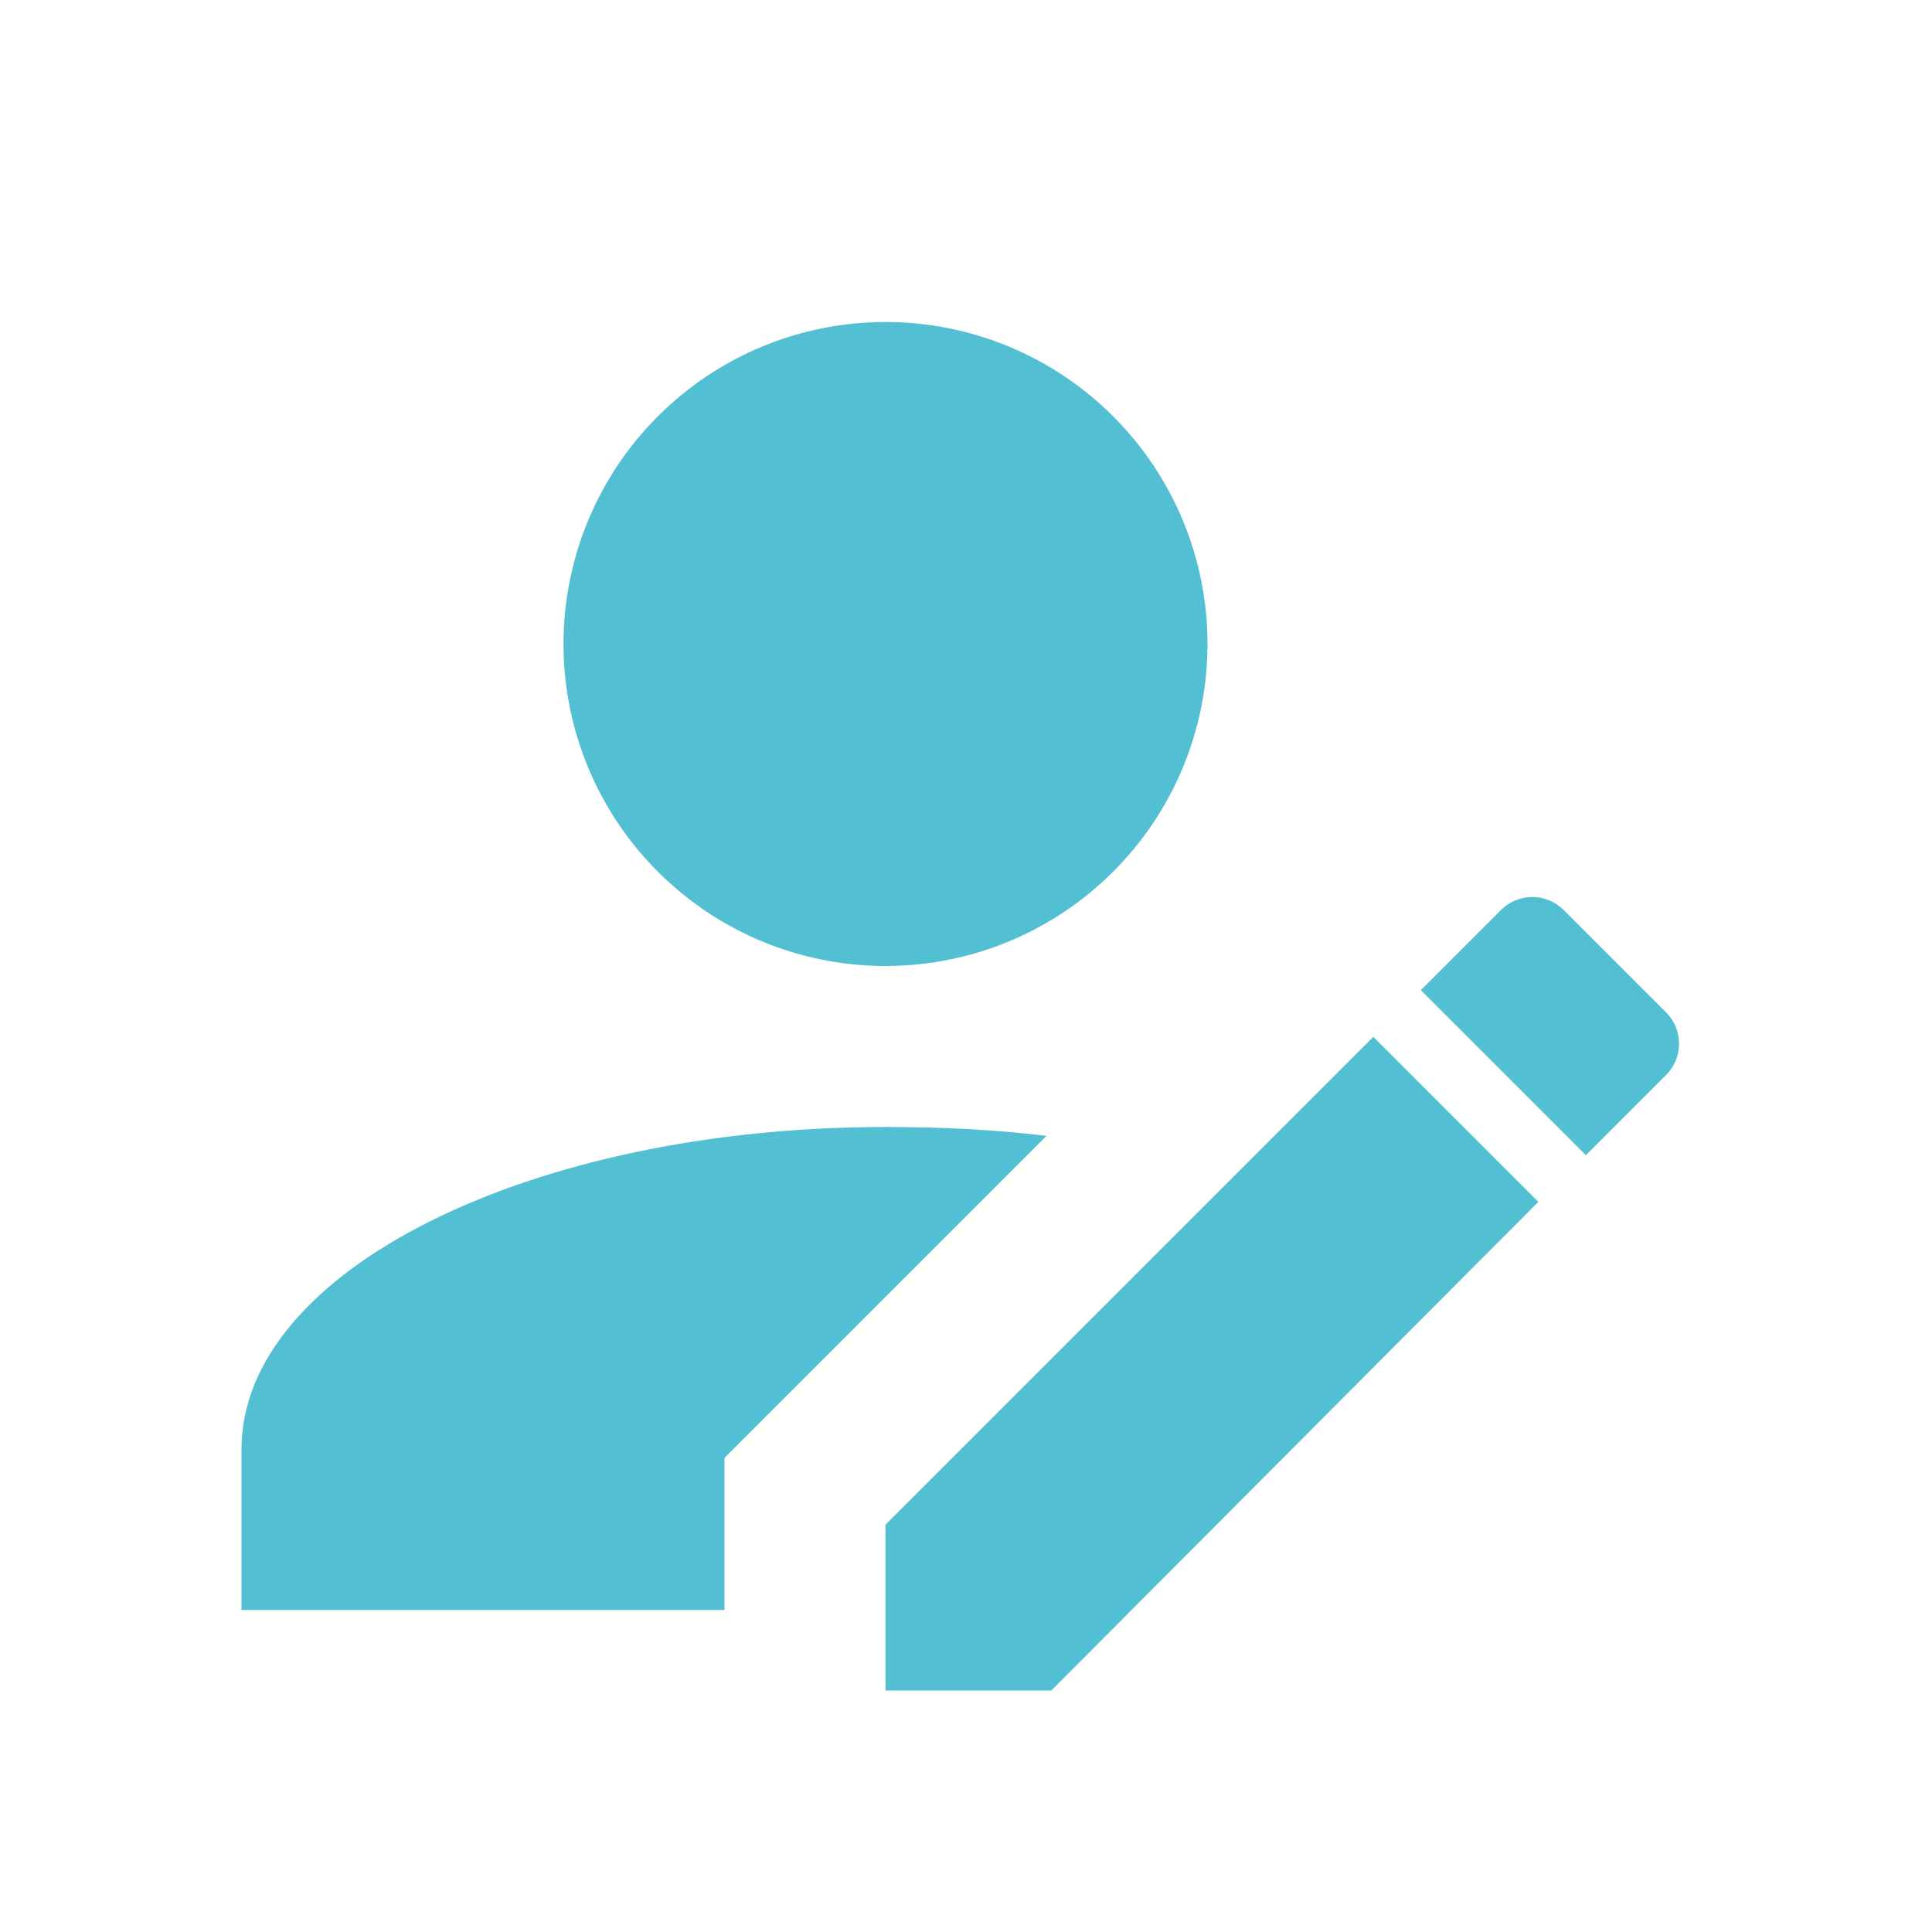 <svg width="24" height="24" viewBox="0 0 24 24" fill="none" xmlns="http://www.w3.org/2000/svg">
<path d="M20.7 13.35L19.7 14.35L17.65 12.3L18.65 11.3C18.753 11.199 18.891 11.143 19.035 11.143C19.179 11.143 19.317 11.199 19.42 11.3L20.7 12.58C20.91 12.79 20.91 13.14 20.7 13.35ZM11 18.94L17.06 12.88L19.11 14.93L13.06 21H11V18.94ZM11 14C6.58 14 3 15.79 3 18V20H9V18.11L13 14.11C12.34 14.03 11.67 14 11 14ZM11 4C9.939 4 8.922 4.421 8.172 5.172C7.421 5.922 7 6.939 7 8C7 9.061 7.421 10.078 8.172 10.828C8.922 11.579 9.939 12 11 12C12.061 12 13.078 11.579 13.828 10.828C14.579 10.078 15 9.061 15 8C15 6.939 14.579 5.922 13.828 5.172C13.078 4.421 12.061 4 11 4Z" fill="#53BFD2"/>
</svg>
